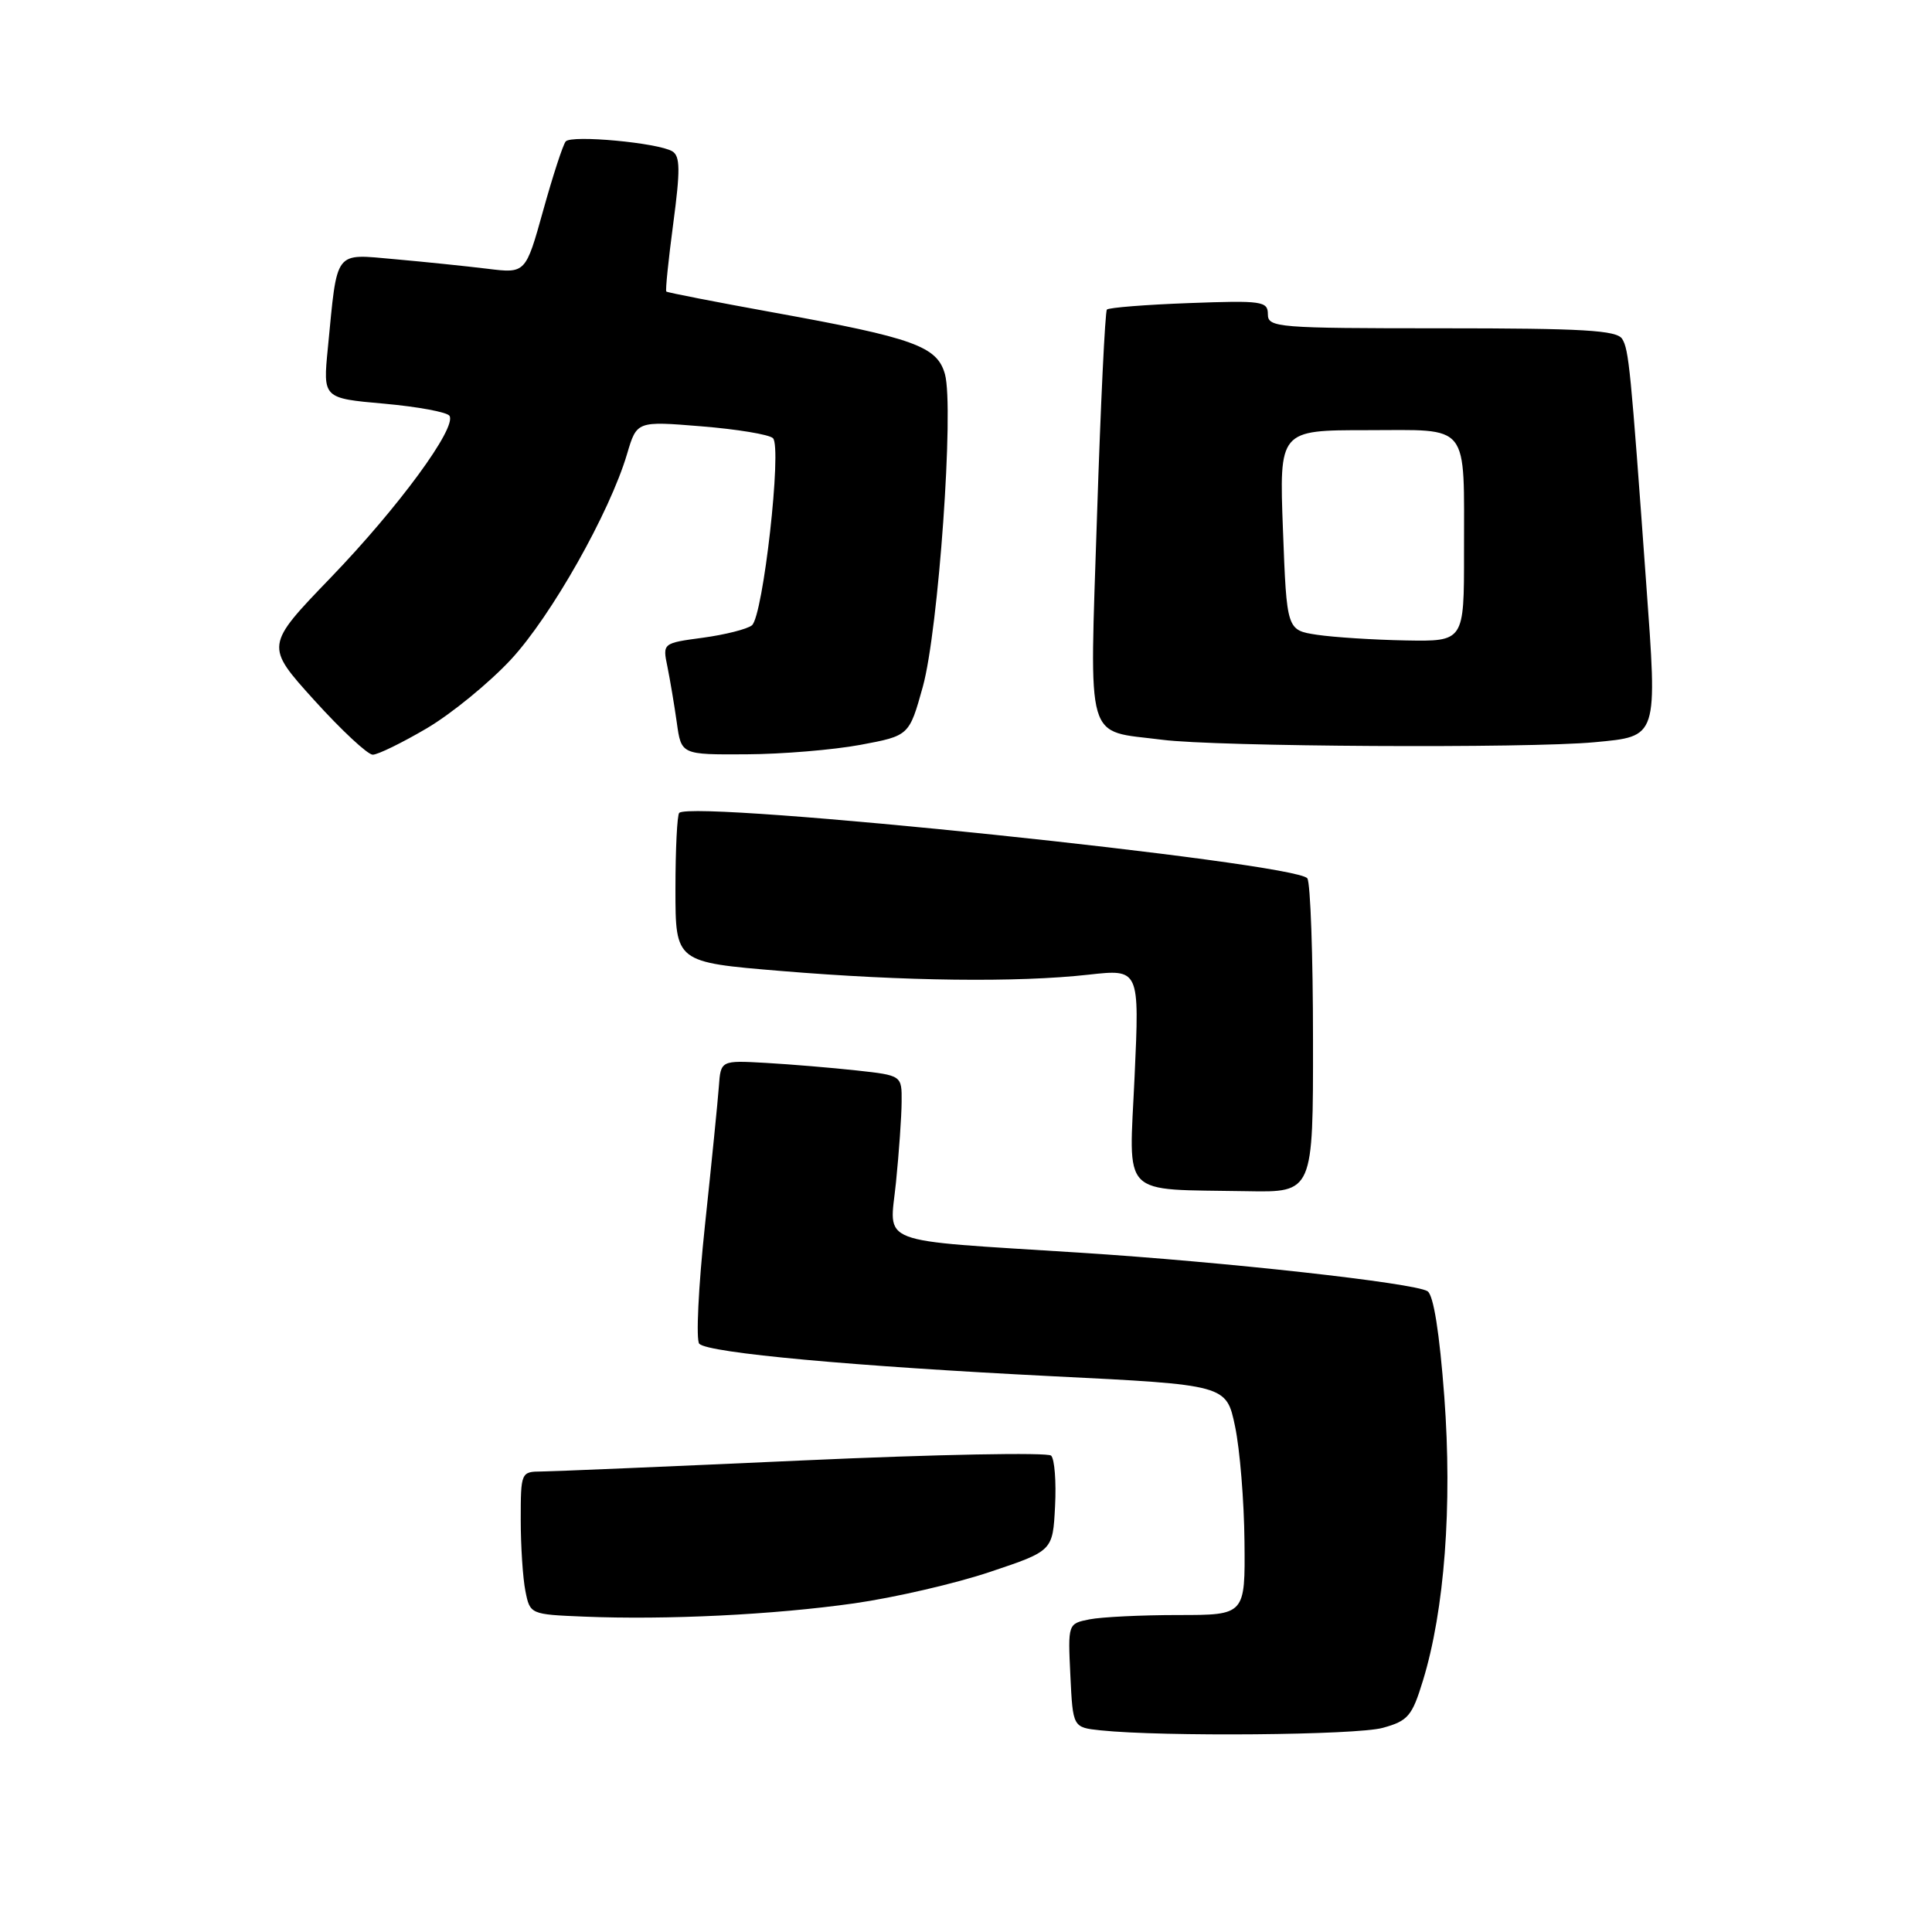 <?xml version="1.0" encoding="UTF-8" standalone="no"?>
<!DOCTYPE svg PUBLIC "-//W3C//DTD SVG 1.1//EN" "http://www.w3.org/Graphics/SVG/1.1/DTD/svg11.dtd" >
<svg xmlns="http://www.w3.org/2000/svg" xmlns:xlink="http://www.w3.org/1999/xlink" version="1.1" viewBox="0 0 256 256">
 <g >
 <path fill="currentColor"
d=" M 183.22 228.95 C 186.57 228.03 187.11 227.39 188.54 222.71 C 191.41 213.37 192.45 199.52 191.38 185.10 C 190.74 176.58 189.95 171.59 189.15 171.09 C 187.37 169.99 162.30 167.21 143.00 165.98 C 115.64 164.23 117.88 165.08 118.72 156.69 C 119.12 152.73 119.46 147.93 119.47 146.00 C 119.50 142.50 119.50 142.50 113.50 141.84 C 110.20 141.48 104.80 141.03 101.50 140.84 C 95.50 140.50 95.50 140.50 95.25 144.00 C 95.11 145.93 94.28 154.19 93.41 162.36 C 92.54 170.54 92.20 177.60 92.66 178.06 C 93.88 179.28 113.16 181.04 139.50 182.36 C 162.50 183.50 162.50 183.50 163.65 189.00 C 164.29 192.03 164.85 198.89 164.90 204.25 C 165.00 214.00 165.00 214.00 156.12 214.00 C 151.24 214.00 145.96 214.26 144.38 214.57 C 141.50 215.14 141.50 215.15 141.83 222.02 C 142.16 228.89 142.16 228.89 145.83 229.28 C 154.03 230.14 179.75 229.92 183.22 228.95 Z  M 113.20 212.45 C 118.53 211.69 126.63 209.82 131.20 208.28 C 139.50 205.50 139.50 205.50 139.80 199.60 C 139.97 196.36 139.74 193.34 139.28 192.88 C 138.83 192.43 124.07 192.71 106.48 193.51 C 88.89 194.31 73.26 194.97 71.75 194.98 C 69.04 195.00 69.00 195.09 69.00 201.38 C 69.00 204.88 69.28 209.14 69.62 210.83 C 70.23 213.90 70.28 213.92 77.37 214.21 C 88.31 214.66 102.48 213.97 113.20 212.45 Z  M 173.98 137.75 C 173.98 126.61 173.64 117.00 173.23 116.39 C 171.86 114.31 91.90 105.97 90.00 107.71 C 89.73 107.96 89.50 112.51 89.50 117.83 C 89.50 127.50 89.50 127.50 103.50 128.66 C 119.90 130.02 134.79 130.20 144.24 129.15 C 150.99 128.40 150.99 128.40 150.34 142.62 C 149.60 158.93 148.23 157.53 165.25 157.84 C 174.00 158.00 174.00 158.00 173.98 137.75 Z  M 56.56 96.50 C 59.83 94.57 64.84 90.47 67.71 87.38 C 73.04 81.63 80.79 67.92 83.09 60.15 C 84.38 55.79 84.38 55.79 92.94 56.49 C 97.65 56.87 101.91 57.57 102.42 58.06 C 103.64 59.22 101.12 81.66 99.63 82.86 C 99.01 83.36 96.09 84.10 93.15 84.50 C 87.79 85.22 87.79 85.22 88.44 88.36 C 88.79 90.09 89.35 93.41 89.68 95.75 C 90.27 100.00 90.27 100.00 98.89 99.95 C 103.62 99.93 110.42 99.36 113.99 98.70 C 120.47 97.49 120.47 97.49 122.28 90.99 C 124.35 83.52 126.44 54.03 125.21 49.58 C 124.18 45.89 121.13 44.78 102.57 41.42 C 94.86 40.02 88.43 38.77 88.29 38.63 C 88.15 38.49 88.57 34.43 89.21 29.61 C 90.15 22.56 90.13 20.70 89.10 20.06 C 87.25 18.92 75.73 17.85 74.96 18.74 C 74.60 19.16 73.26 23.27 71.98 27.87 C 69.65 36.24 69.65 36.24 64.58 35.61 C 61.78 35.27 56.29 34.70 52.36 34.35 C 44.18 33.63 44.73 32.92 43.44 46.14 C 42.79 52.77 42.79 52.77 50.90 53.49 C 55.36 53.89 59.26 54.61 59.56 55.10 C 60.54 56.68 52.78 67.24 43.83 76.53 C 35.12 85.57 35.12 85.57 41.64 92.78 C 45.23 96.75 48.72 100.00 49.39 100.00 C 50.07 100.00 53.29 98.42 56.56 96.50 Z  M 211.27 98.35 C 219.74 97.55 219.63 97.91 218.12 77.17 C 216.07 48.77 215.83 46.34 214.95 44.91 C 214.23 43.76 209.81 43.50 191.03 43.50 C 169.23 43.50 168.00 43.40 168.00 41.64 C 168.00 39.91 167.22 39.80 157.56 40.16 C 151.82 40.37 146.92 40.76 146.67 41.02 C 146.43 41.29 145.84 53.58 145.36 68.35 C 144.37 99.10 143.68 96.70 153.98 98.02 C 161.11 98.95 202.46 99.18 211.27 98.35 Z  M 174.50 84.11 C 170.50 83.50 170.50 83.50 170.00 70.25 C 169.50 57.00 169.50 57.00 181.13 57.00 C 194.95 57.00 193.97 55.75 193.99 73.25 C 194.00 85.00 194.00 85.00 186.25 84.86 C 181.99 84.78 176.70 84.44 174.50 84.11 Z "/>
</g>
</svg>